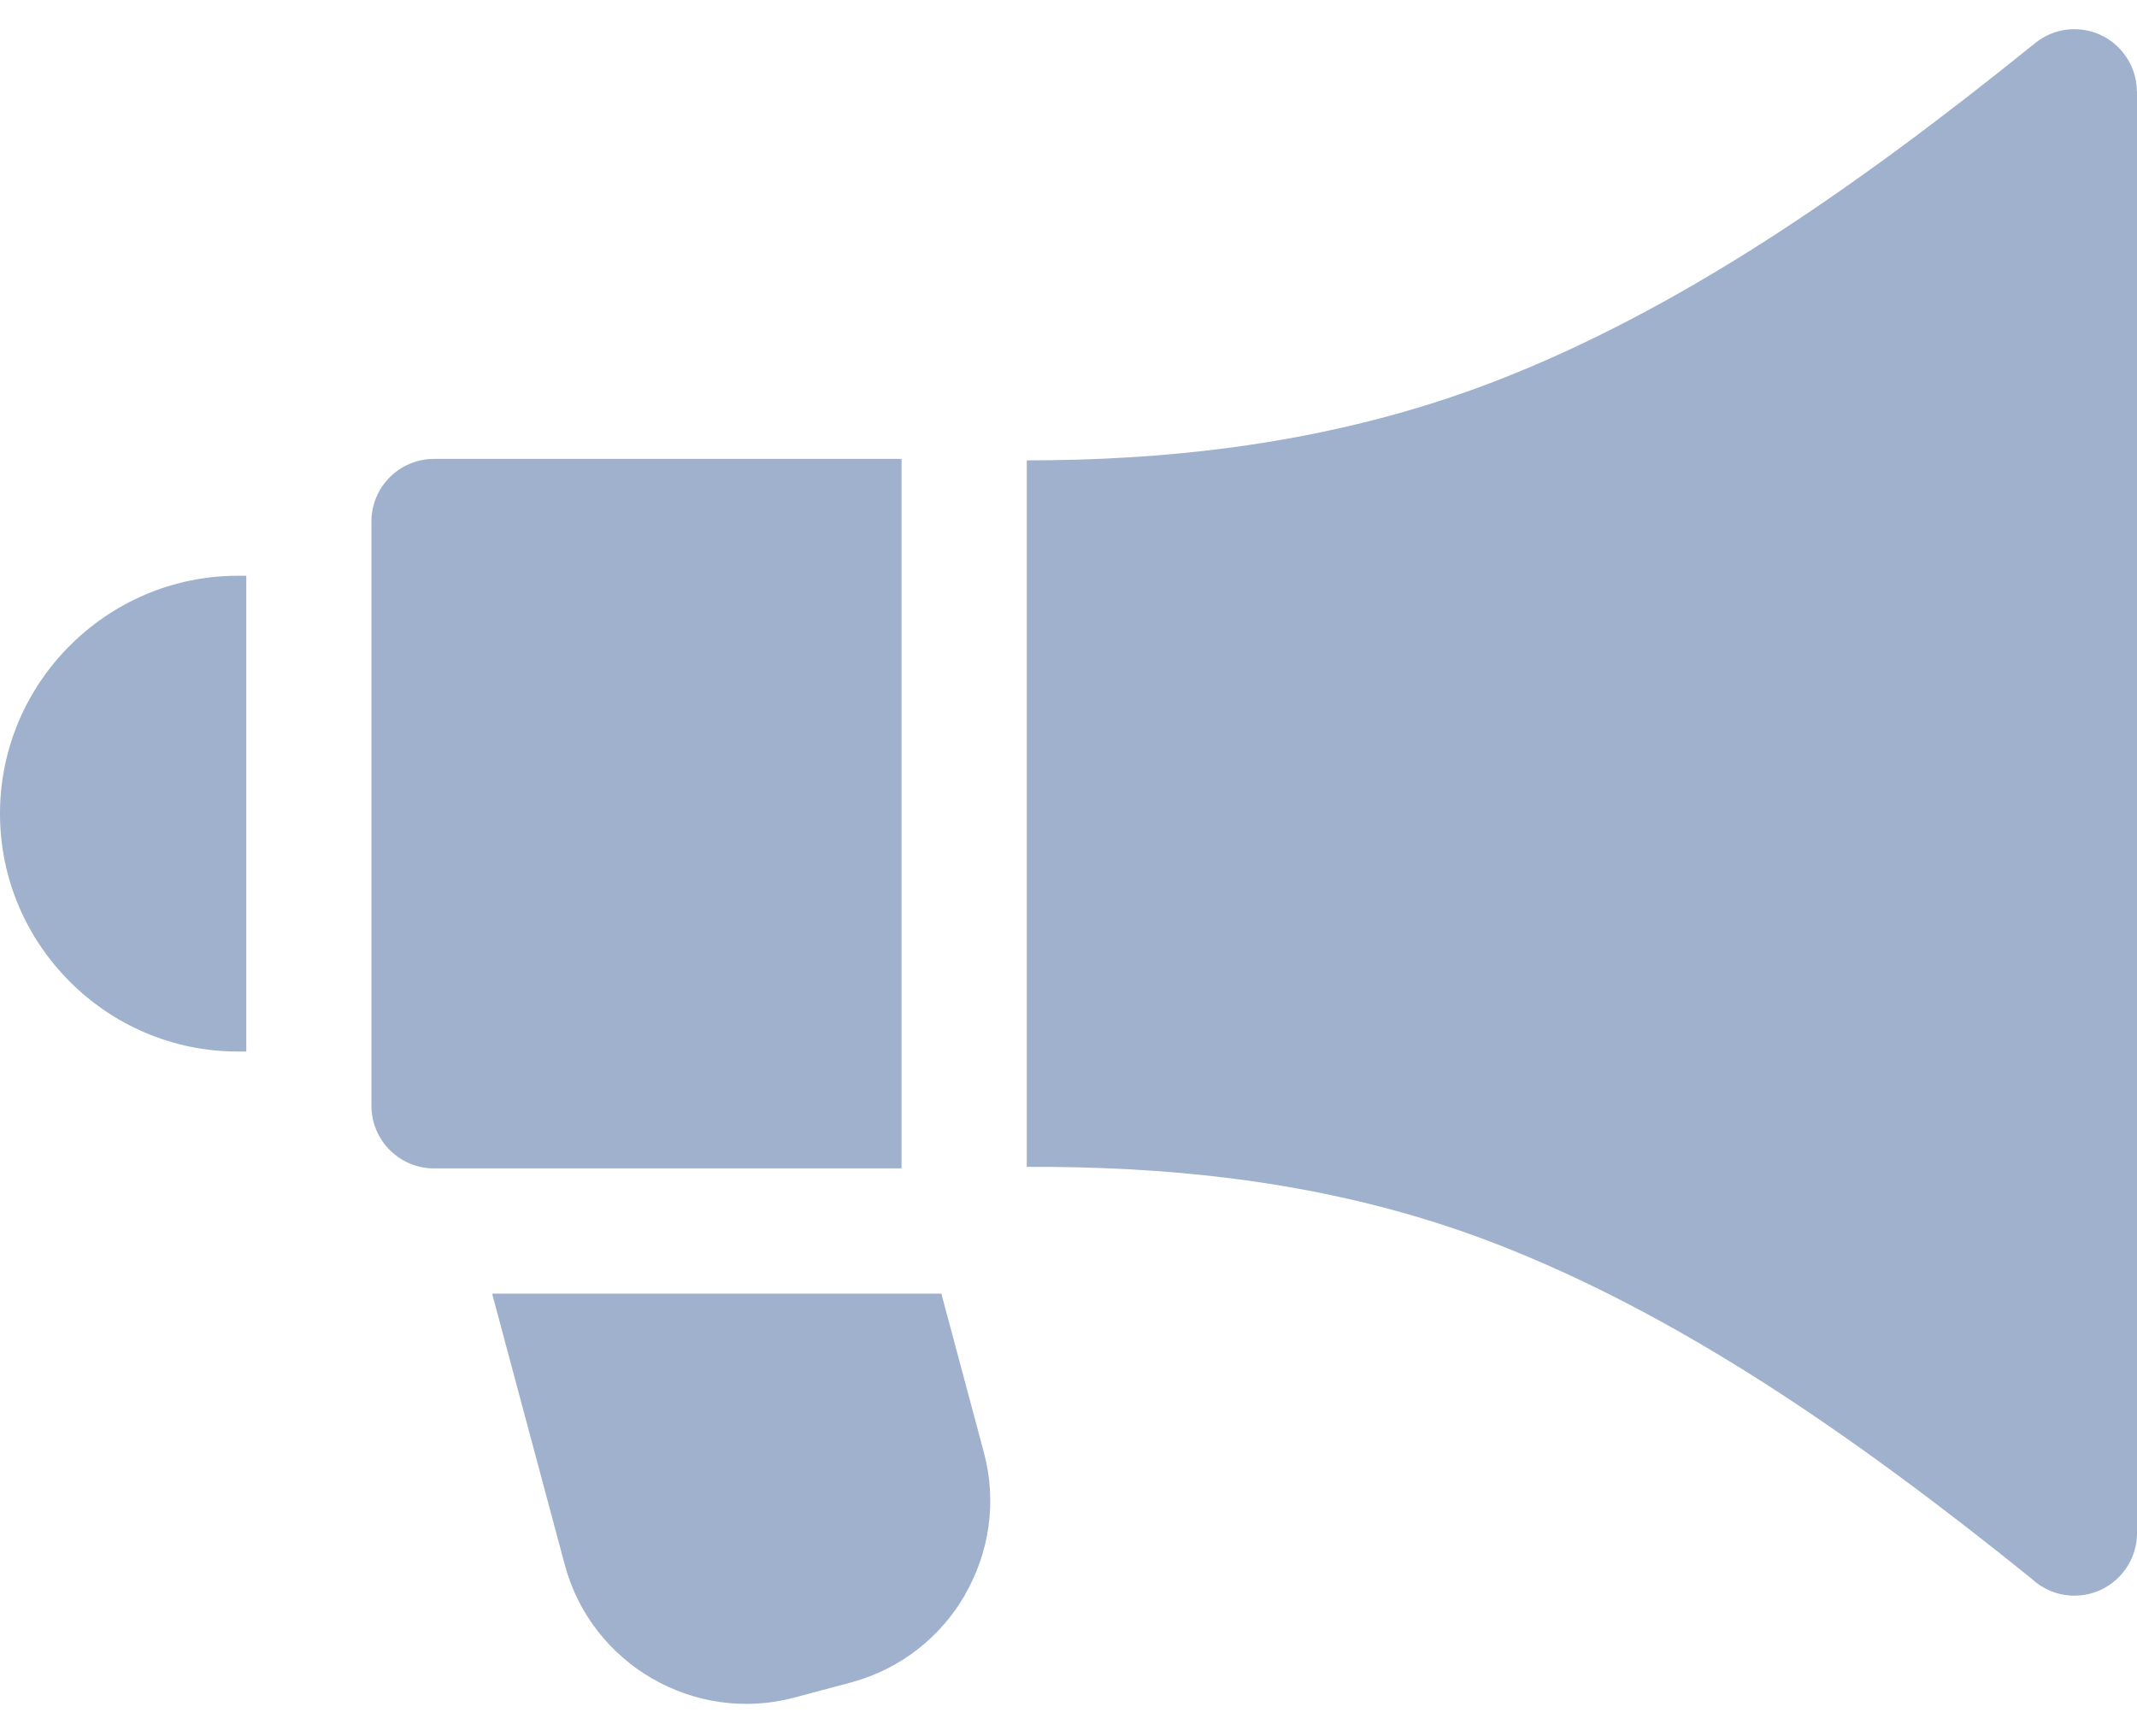 <svg width="32" height="26" viewBox="0 0 32 26" fill="none" xmlns="http://www.w3.org/2000/svg">
<path fill-rule="evenodd" clip-rule="evenodd" d="M1.046 9.668C0.4 10.313 0 11.204 0 12.185C0 13.165 0.4 14.056 1.046 14.701C1.691 15.347 2.582 15.747 3.562 15.747H3.688V8.622H3.562C2.582 8.622 1.691 9.023 1.046 9.668Z" fill="#9FB1CC"/>
<path fill-rule="evenodd" clip-rule="evenodd" d="M13.5 6.872H6.5C5.982 6.872 5.562 7.292 5.562 7.81V16.56C5.562 17.077 5.982 17.497 6.5 17.497H13.5V6.872Z" fill="#9FB1CC"/>
<path fill-rule="evenodd" clip-rule="evenodd" d="M31.998 1.373C31.998 1.167 31.93 0.959 31.791 0.787C31.468 0.384 30.879 0.32 30.477 0.644C29.103 1.754 27.754 2.764 26.413 3.622C25.081 4.473 23.745 5.185 22.38 5.712C21.093 6.209 19.772 6.522 18.441 6.701C17.422 6.837 16.396 6.895 15.375 6.894V17.474C16.402 17.469 17.43 17.519 18.45 17.648C19.776 17.817 21.093 18.121 22.38 18.618C23.745 19.145 25.081 19.857 26.413 20.708C27.737 21.555 29.068 22.549 30.424 23.643C30.591 23.799 30.816 23.895 31.062 23.895C31.58 23.895 32 23.475 32 22.957V1.373H31.998Z" fill="#9FB1CC"/>
<path fill-rule="evenodd" clip-rule="evenodd" d="M14.096 19.372H7.369L8.457 23.432C8.657 24.18 9.144 24.777 9.767 25.137C10.392 25.497 11.152 25.621 11.9 25.42L12.745 25.194C13.493 24.993 14.09 24.507 14.45 23.884L14.448 23.883L14.45 23.88C14.81 23.256 14.933 22.497 14.733 21.751L14.096 19.372Z" fill="#9FB1CC"/>
</svg>
